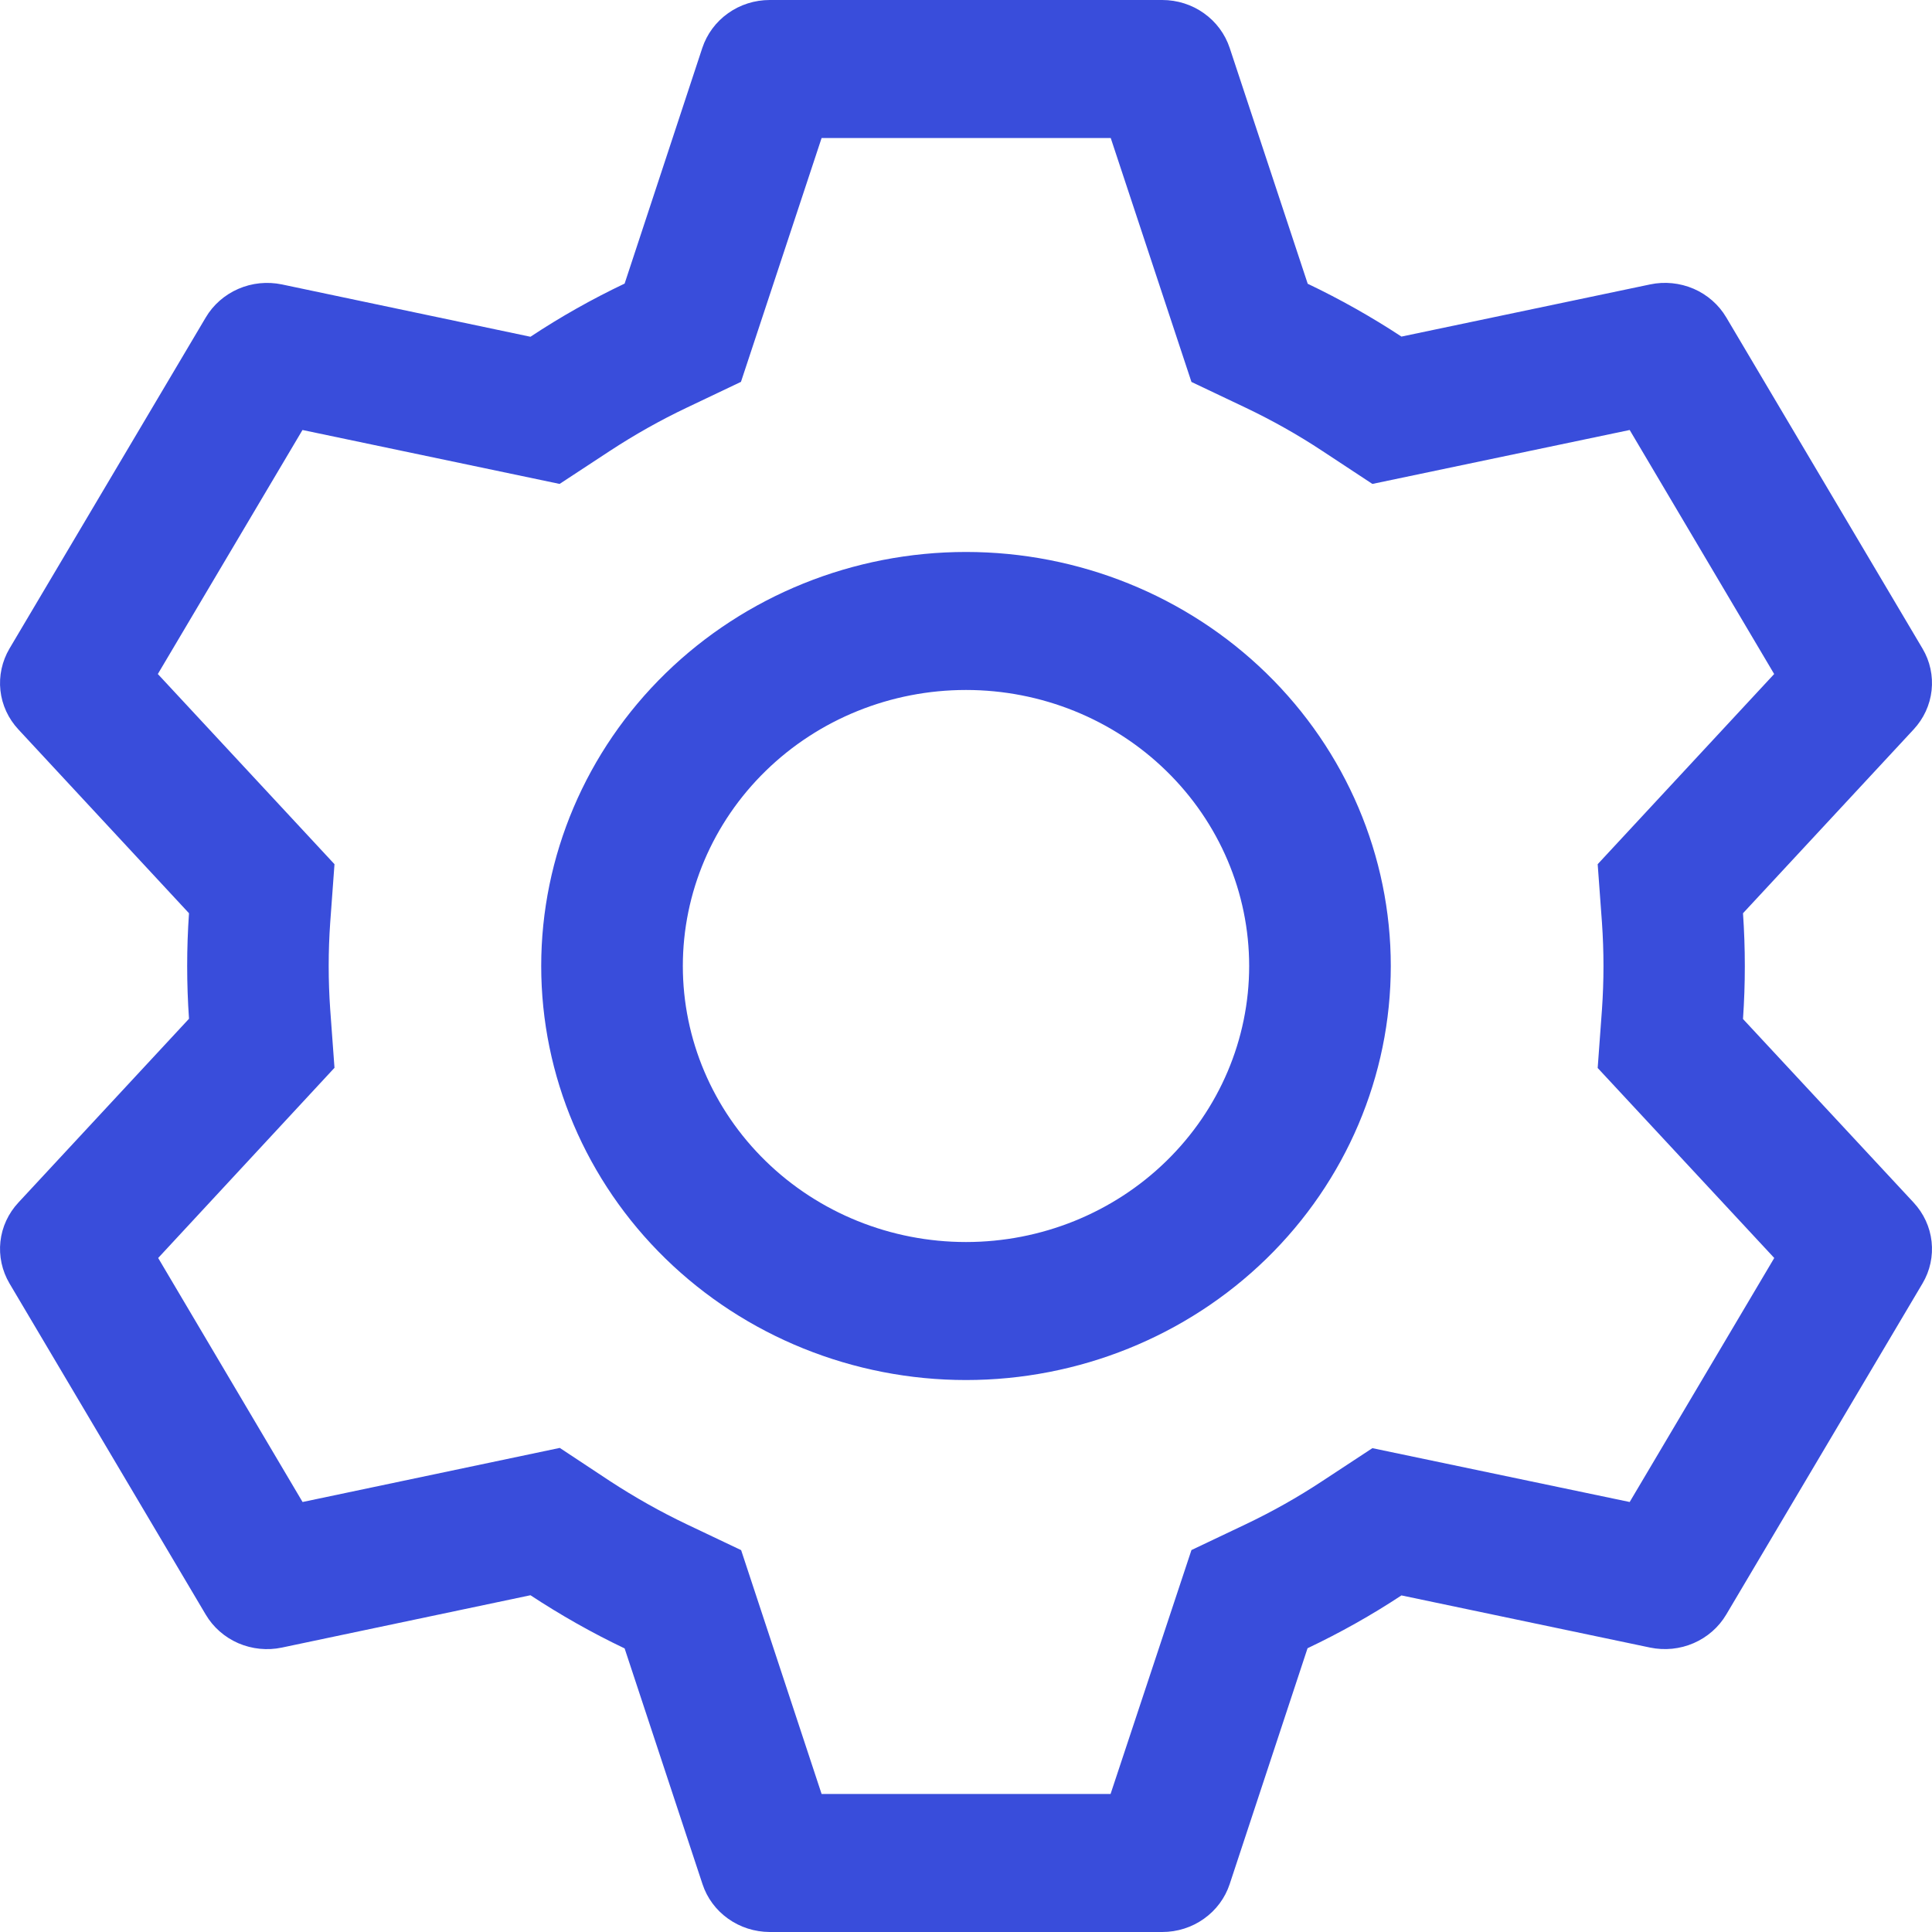 <svg width="23" height="23" viewBox="0 0 23 23" fill="none" xmlns="http://www.w3.org/2000/svg">
<path d="M13.836 23C14.015 23 14.189 22.945 14.333 22.842C14.477 22.74 14.584 22.596 14.639 22.43L15.566 19.622C15.955 19.437 16.328 19.228 16.684 18.993L19.644 19.614C19.818 19.65 20 19.632 20.163 19.561C20.326 19.49 20.462 19.371 20.551 19.22L22.887 15.279C22.977 15.128 23.014 14.953 22.995 14.78C22.976 14.607 22.901 14.445 22.781 14.316L20.75 12.131C20.779 11.712 20.779 11.291 20.75 10.872L22.781 8.684C22.901 8.555 22.976 8.393 22.995 8.22C23.014 8.047 22.977 7.872 22.887 7.721L20.551 3.779C20.462 3.628 20.326 3.509 20.163 3.438C20 3.368 19.818 3.349 19.644 3.386L16.684 4.007C16.33 3.774 15.955 3.563 15.568 3.378L14.639 0.57C14.584 0.405 14.477 0.26 14.333 0.158C14.189 0.055 14.015 3.8147e-06 13.836 0H9.164C8.985 3.8147e-06 8.811 0.055 8.667 0.158C8.523 0.26 8.416 0.405 8.361 0.57L7.436 3.376C7.047 3.561 6.673 3.772 6.315 4.009L3.356 3.386C3.182 3.35 3 3.368 2.837 3.439C2.674 3.51 2.538 3.629 2.449 3.78L0.113 7.721C0.024 7.872 -0.014 8.047 0.005 8.22C0.024 8.393 0.099 8.555 0.219 8.684L2.25 10.872C2.221 11.29 2.221 11.71 2.25 12.128L0.219 14.316C0.099 14.445 0.024 14.607 0.005 14.78C-0.014 14.953 0.024 15.128 0.113 15.279L2.449 19.221C2.538 19.372 2.674 19.491 2.837 19.562C3 19.632 3.182 19.651 3.356 19.614L6.315 18.991C6.672 19.226 7.046 19.438 7.436 19.624L8.363 22.43C8.417 22.595 8.524 22.739 8.667 22.841C8.811 22.944 8.984 22.999 9.162 23H13.835H13.836ZM13.22 21.357H9.781L8.823 18.454L8.177 18.147C7.86 17.996 7.554 17.823 7.26 17.631L6.664 17.237L3.602 17.881L1.883 14.976L3.982 12.712L3.931 12.016C3.907 11.672 3.907 11.328 3.931 10.984L3.982 10.288L1.879 8.024L3.601 5.119L6.662 5.761L7.259 5.369C7.552 5.177 7.858 5.004 8.176 4.853L8.821 4.546L9.781 1.643H13.223L14.184 4.547L14.828 4.853C15.145 5.004 15.451 5.176 15.743 5.369L16.338 5.761L19.401 5.119L21.121 8.024L19.02 10.288L19.071 10.984C19.095 11.328 19.095 11.674 19.071 12.018L19.02 12.714L21.122 14.976L19.401 17.881L16.338 17.24L15.743 17.631C15.451 17.824 15.145 17.996 14.828 18.147L14.184 18.453L13.221 21.357H13.22ZM11.5 16.429C12.841 16.429 14.128 15.909 15.076 14.985C16.024 14.061 16.557 12.807 16.557 11.5C16.557 10.193 16.024 8.939 15.076 8.015C14.128 7.091 12.841 6.571 11.5 6.571C10.159 6.571 8.872 7.091 7.924 8.015C6.976 8.939 6.443 10.193 6.443 11.5C6.443 12.807 6.976 14.061 7.924 14.985C8.872 15.909 10.159 16.429 11.5 16.429ZM11.5 14.786C10.606 14.786 9.748 14.44 9.116 13.823C8.484 13.207 8.129 12.371 8.129 11.5C8.129 10.629 8.484 9.793 9.116 9.177C9.748 8.56 10.606 8.214 11.5 8.214C12.394 8.214 13.252 8.56 13.884 9.177C14.516 9.793 14.871 10.629 14.871 11.5C14.871 12.371 14.516 13.207 13.884 13.823C13.252 14.44 12.394 14.786 11.5 14.786Z" fill="#394DDB"/>
</svg>
